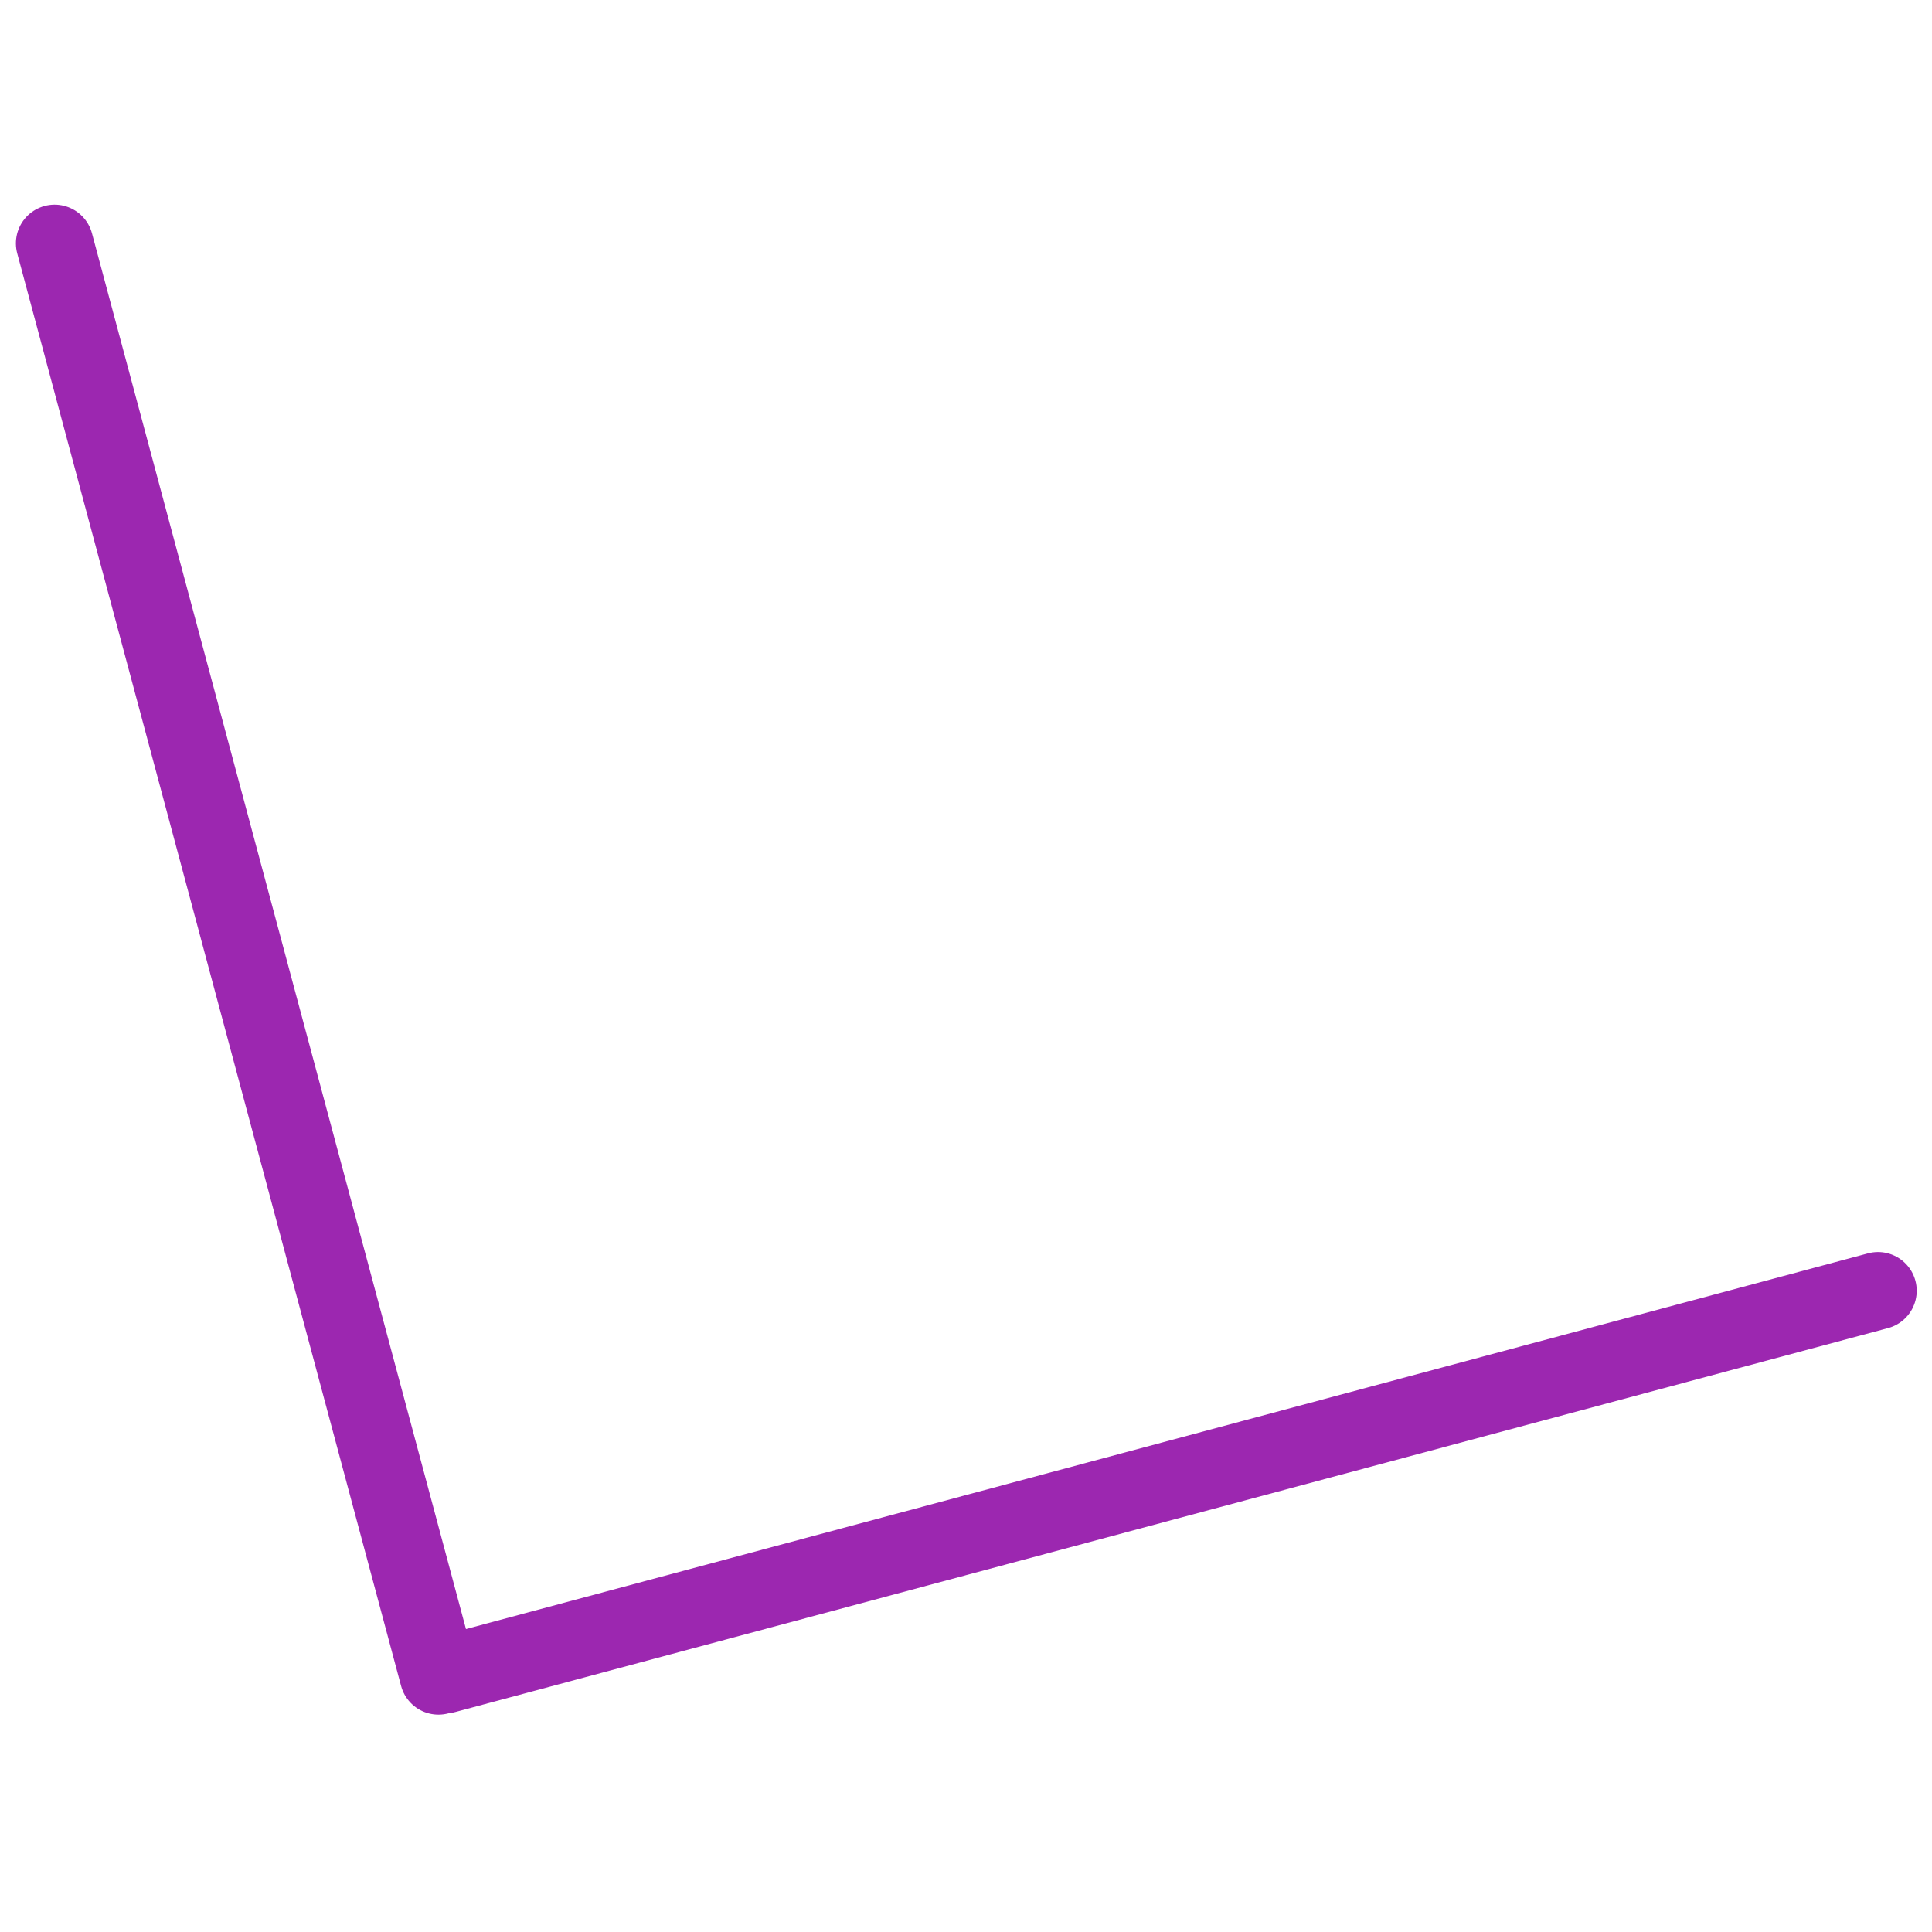 <?xml version="1.0" encoding="UTF-8"?>
<!-- Created with Inkscape (http://www.inkscape.org/) -->
<svg width="499.206" height="499.206" version="1.1" viewBox="0 0 132.082 132.082" xmlns="http://www.w3.org/2000/svg" xmlns:cc="http://creativecommons.org/ns#" xmlns:dc="http://purl.org/dc/elements/1.1/" xmlns:rdf="http://www.w3.org/1999/02/22-rdf-syntax-ns#">
 <g transform="translate(-266.361,-1909.418)">
  <rect x="266.361" y="1909.418" width="132.082" height="132.082" opacity="0" stroke-width="3.385"/>
  <g transform="matrix(.877 -.235 .235 .877 409.366 259.921)" fill="#a80" stroke="#9c27b0" stroke-linecap="round" stroke-width="5.827">
   <path d="m-622.603 1844.55h111.677"/>
   <path d="m-623.134 1844.512v-111.677"/>
  </g>
 </g>
</svg>
